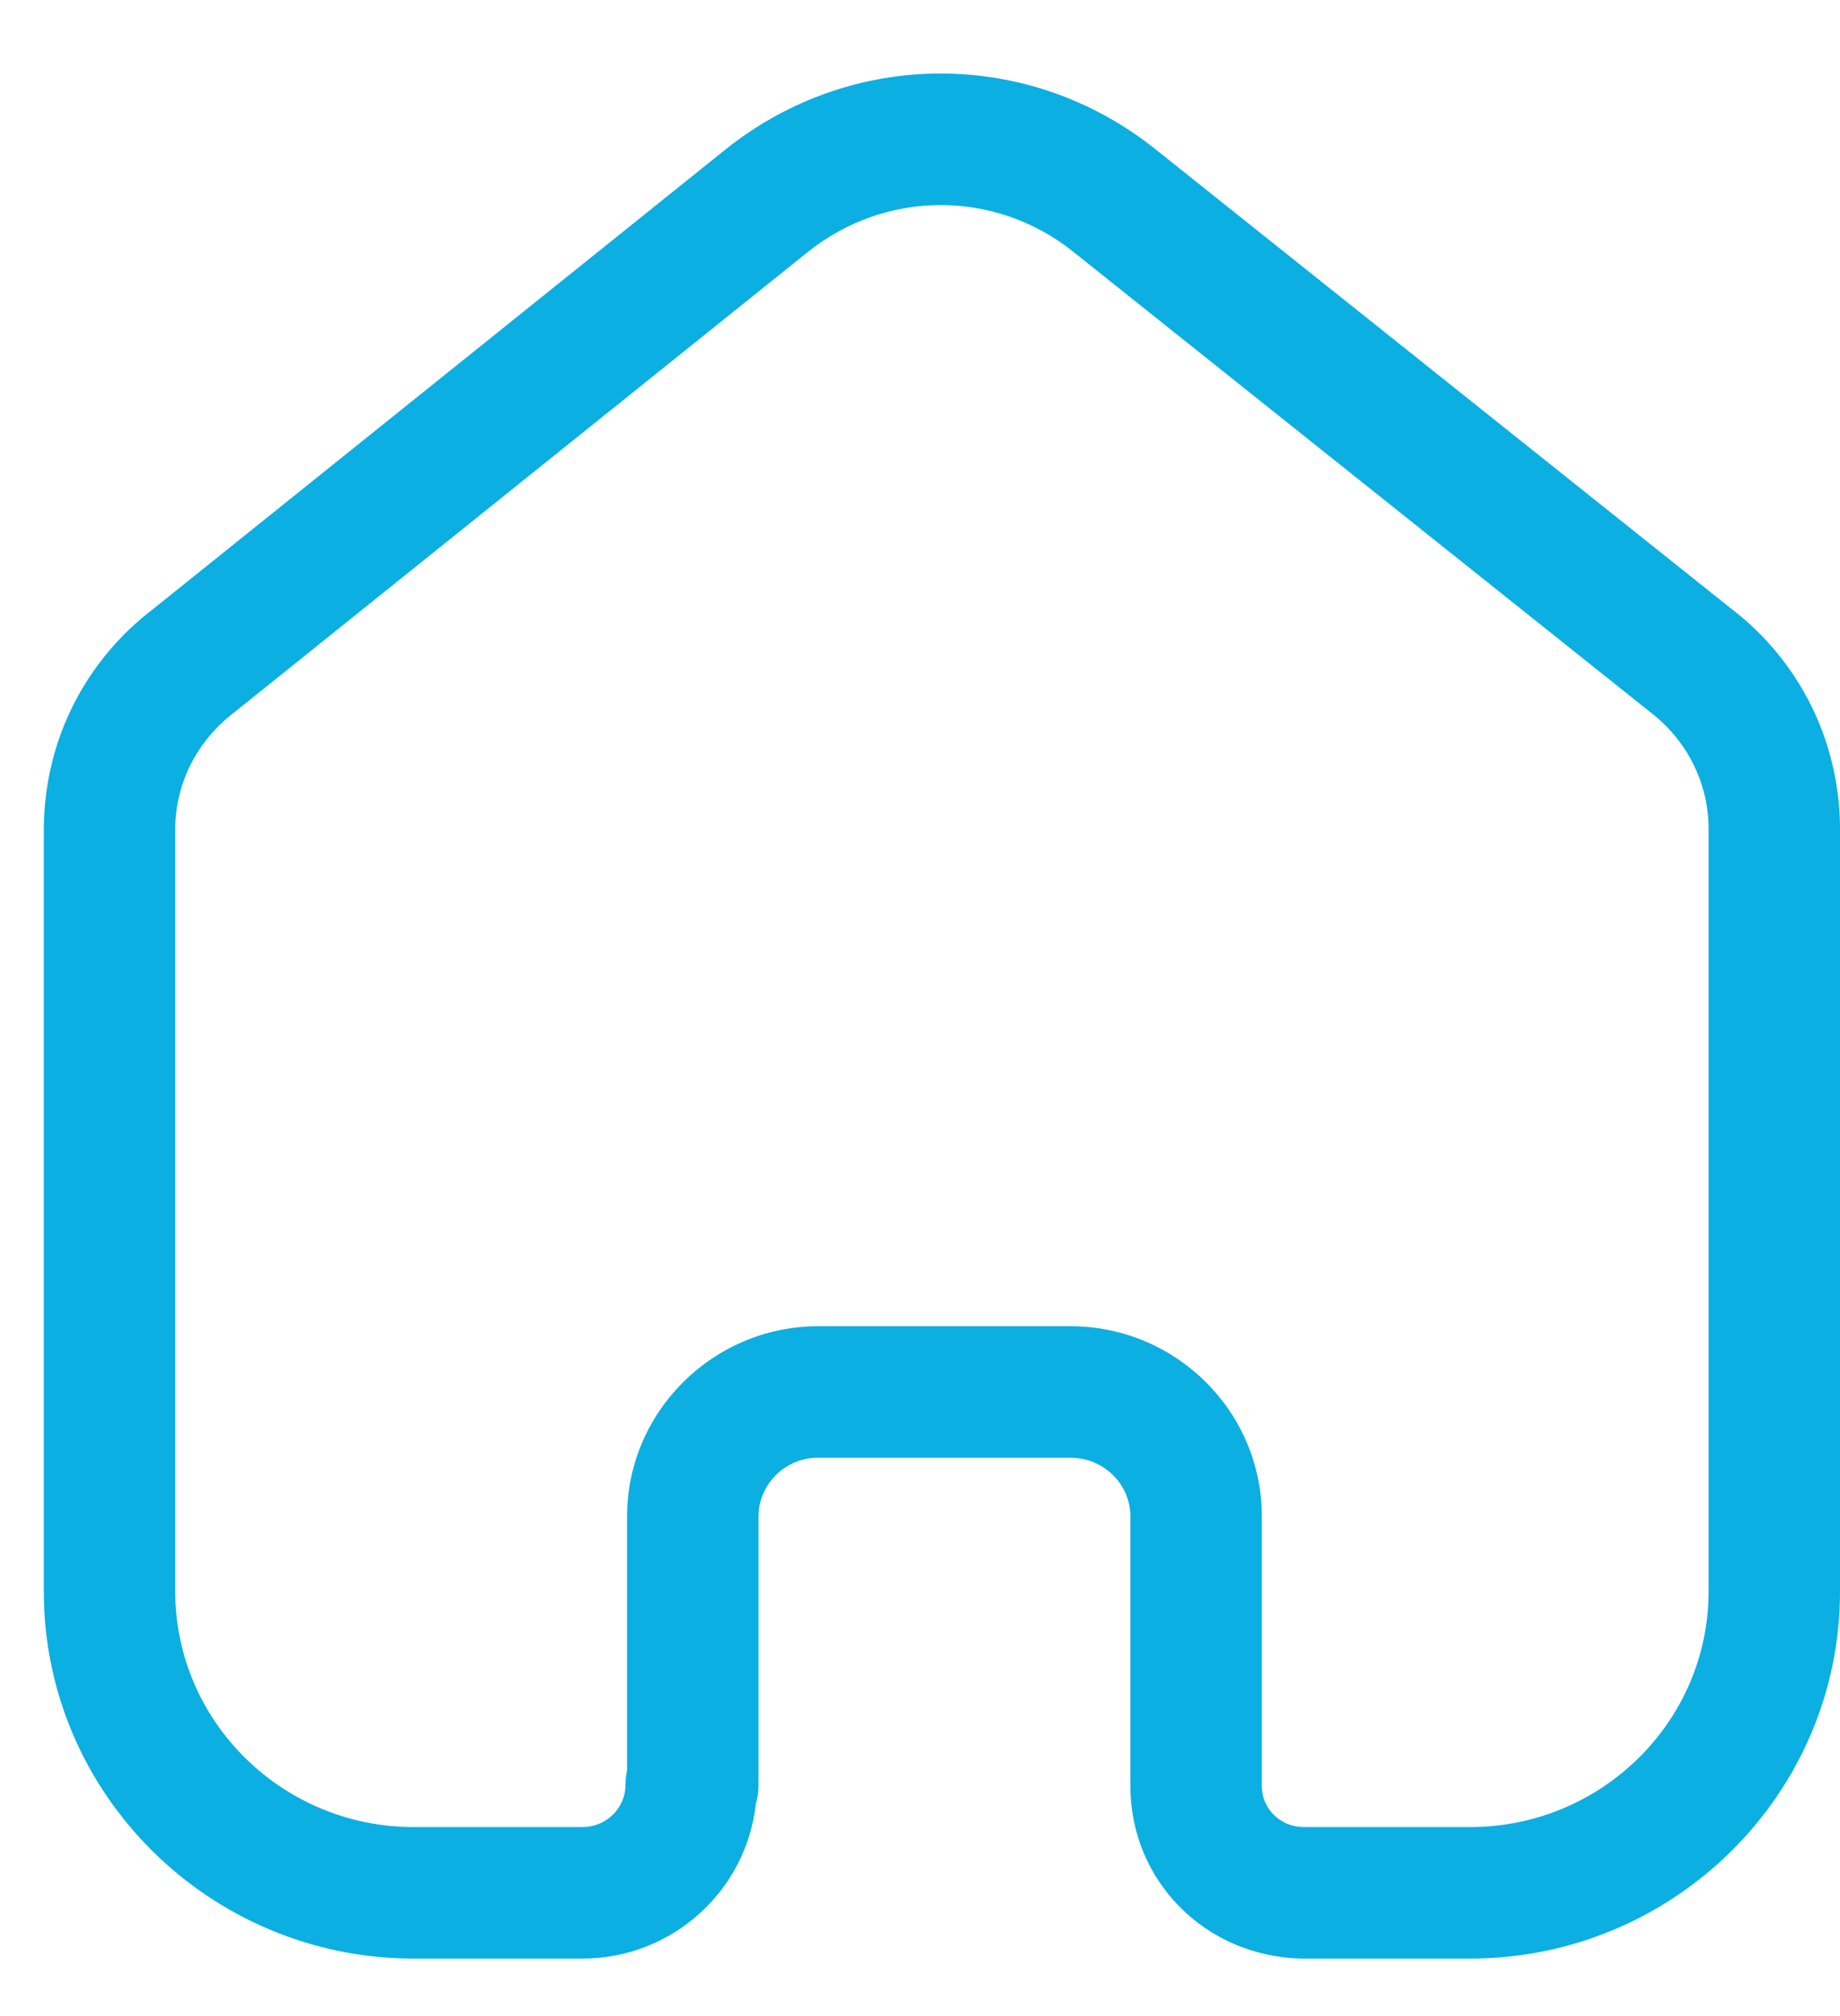 <svg width="21" height="23" viewBox="0 0 21 23" fill="none" xmlns="http://www.w3.org/2000/svg">
<path fill-rule="evenodd" clip-rule="evenodd" d="M12.217 15.13C13.421 15.13 14.401 16.103 14.401 17.299V20.375C14.401 20.632 14.607 20.838 14.871 20.844H16.777C18.279 20.844 19.5 19.638 19.5 18.156V9.432C19.493 8.922 19.25 8.442 18.833 8.123L12.24 2.865C11.355 2.164 10.117 2.164 9.229 2.867L2.681 8.121C2.248 8.45 2.005 8.93 2 9.449V18.156C2 19.638 3.221 20.844 4.723 20.844H6.647C6.918 20.844 7.138 20.629 7.138 20.365C7.138 20.307 7.145 20.249 7.157 20.194V17.299C7.157 16.11 8.131 15.138 9.326 15.13H12.217ZM16.777 22.344H14.853C13.751 22.318 12.901 21.453 12.901 20.375V17.299C12.901 16.93 12.594 16.63 12.217 16.63H9.331C8.962 16.632 8.657 16.933 8.657 17.299V20.365C8.657 20.44 8.647 20.512 8.626 20.58C8.518 21.57 7.672 22.344 6.647 22.344H4.723C2.394 22.344 0.5 20.465 0.5 18.156V9.442C0.51 8.448 0.968 7.538 1.759 6.939L8.294 1.694C9.733 0.554 11.738 0.554 13.174 1.692L19.756 6.942C20.529 7.531 20.987 8.439 21 9.421V18.156C21 20.465 19.106 22.344 16.777 22.344Z" fill="#0BAFE2"/>
</svg>
